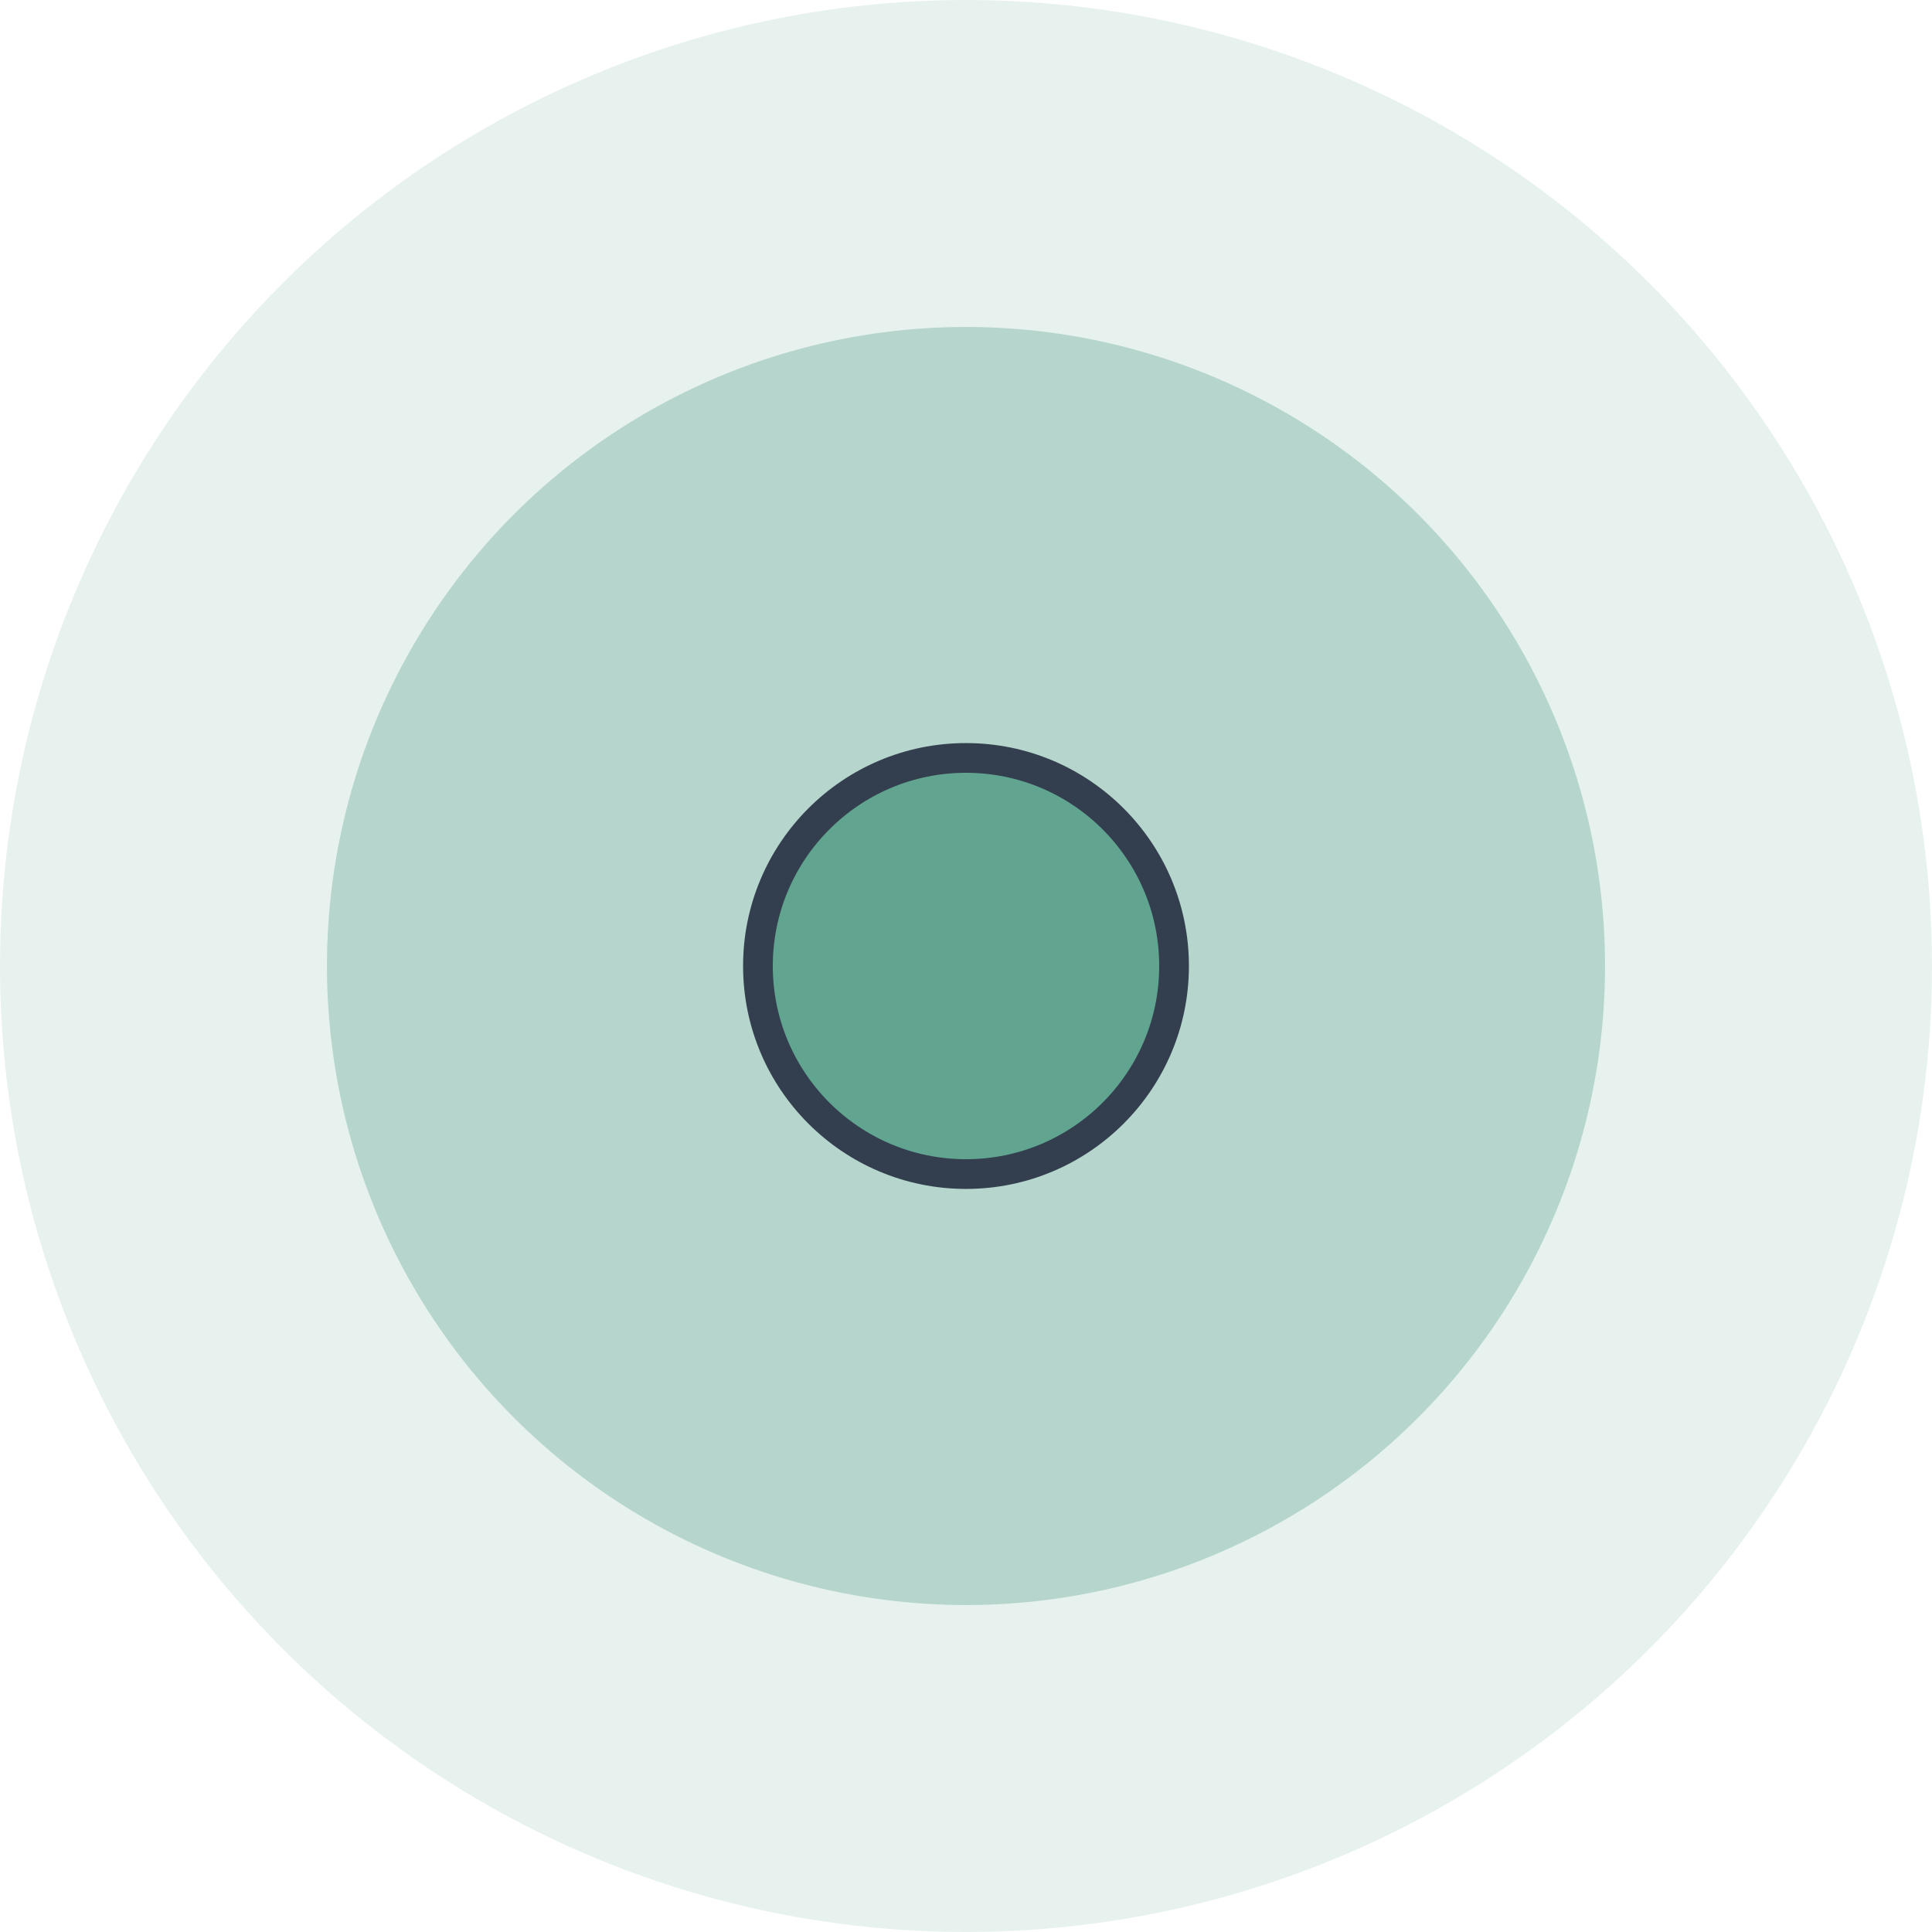 <?xml version="1.0" encoding="UTF-8"?>
<svg width="65px" height="65px" viewBox="0 0 65 65" version="1.1" xmlns="http://www.w3.org/2000/svg" xmlns:xlink="http://www.w3.org/1999/xlink">
    <g id="Web-App-v2" stroke="none" stroke-width="1" fill="none" fill-rule="evenodd">
        <g id="Artboard-Copy-36" transform="translate(-588, -599)" fill="#61A591">
            <g id="Group-2-Copy" transform="translate(98, 192)">
                <g id="Group-3" transform="translate(490, 407)">
                    <circle id="Oval-Copy-6" opacity="0.152" cx="32.5" cy="32.5" r="32.5"></circle>
                    <circle id="Oval-Copy-4" opacity="0.366" cx="32.5" cy="32.5" r="21.5"></circle>
                    <circle id="Oval-Copy" stroke="#333F4E" cx="32.5" cy="32.5" r="7"></circle>
                </g>
            </g>
        </g>
    </g>
</svg>